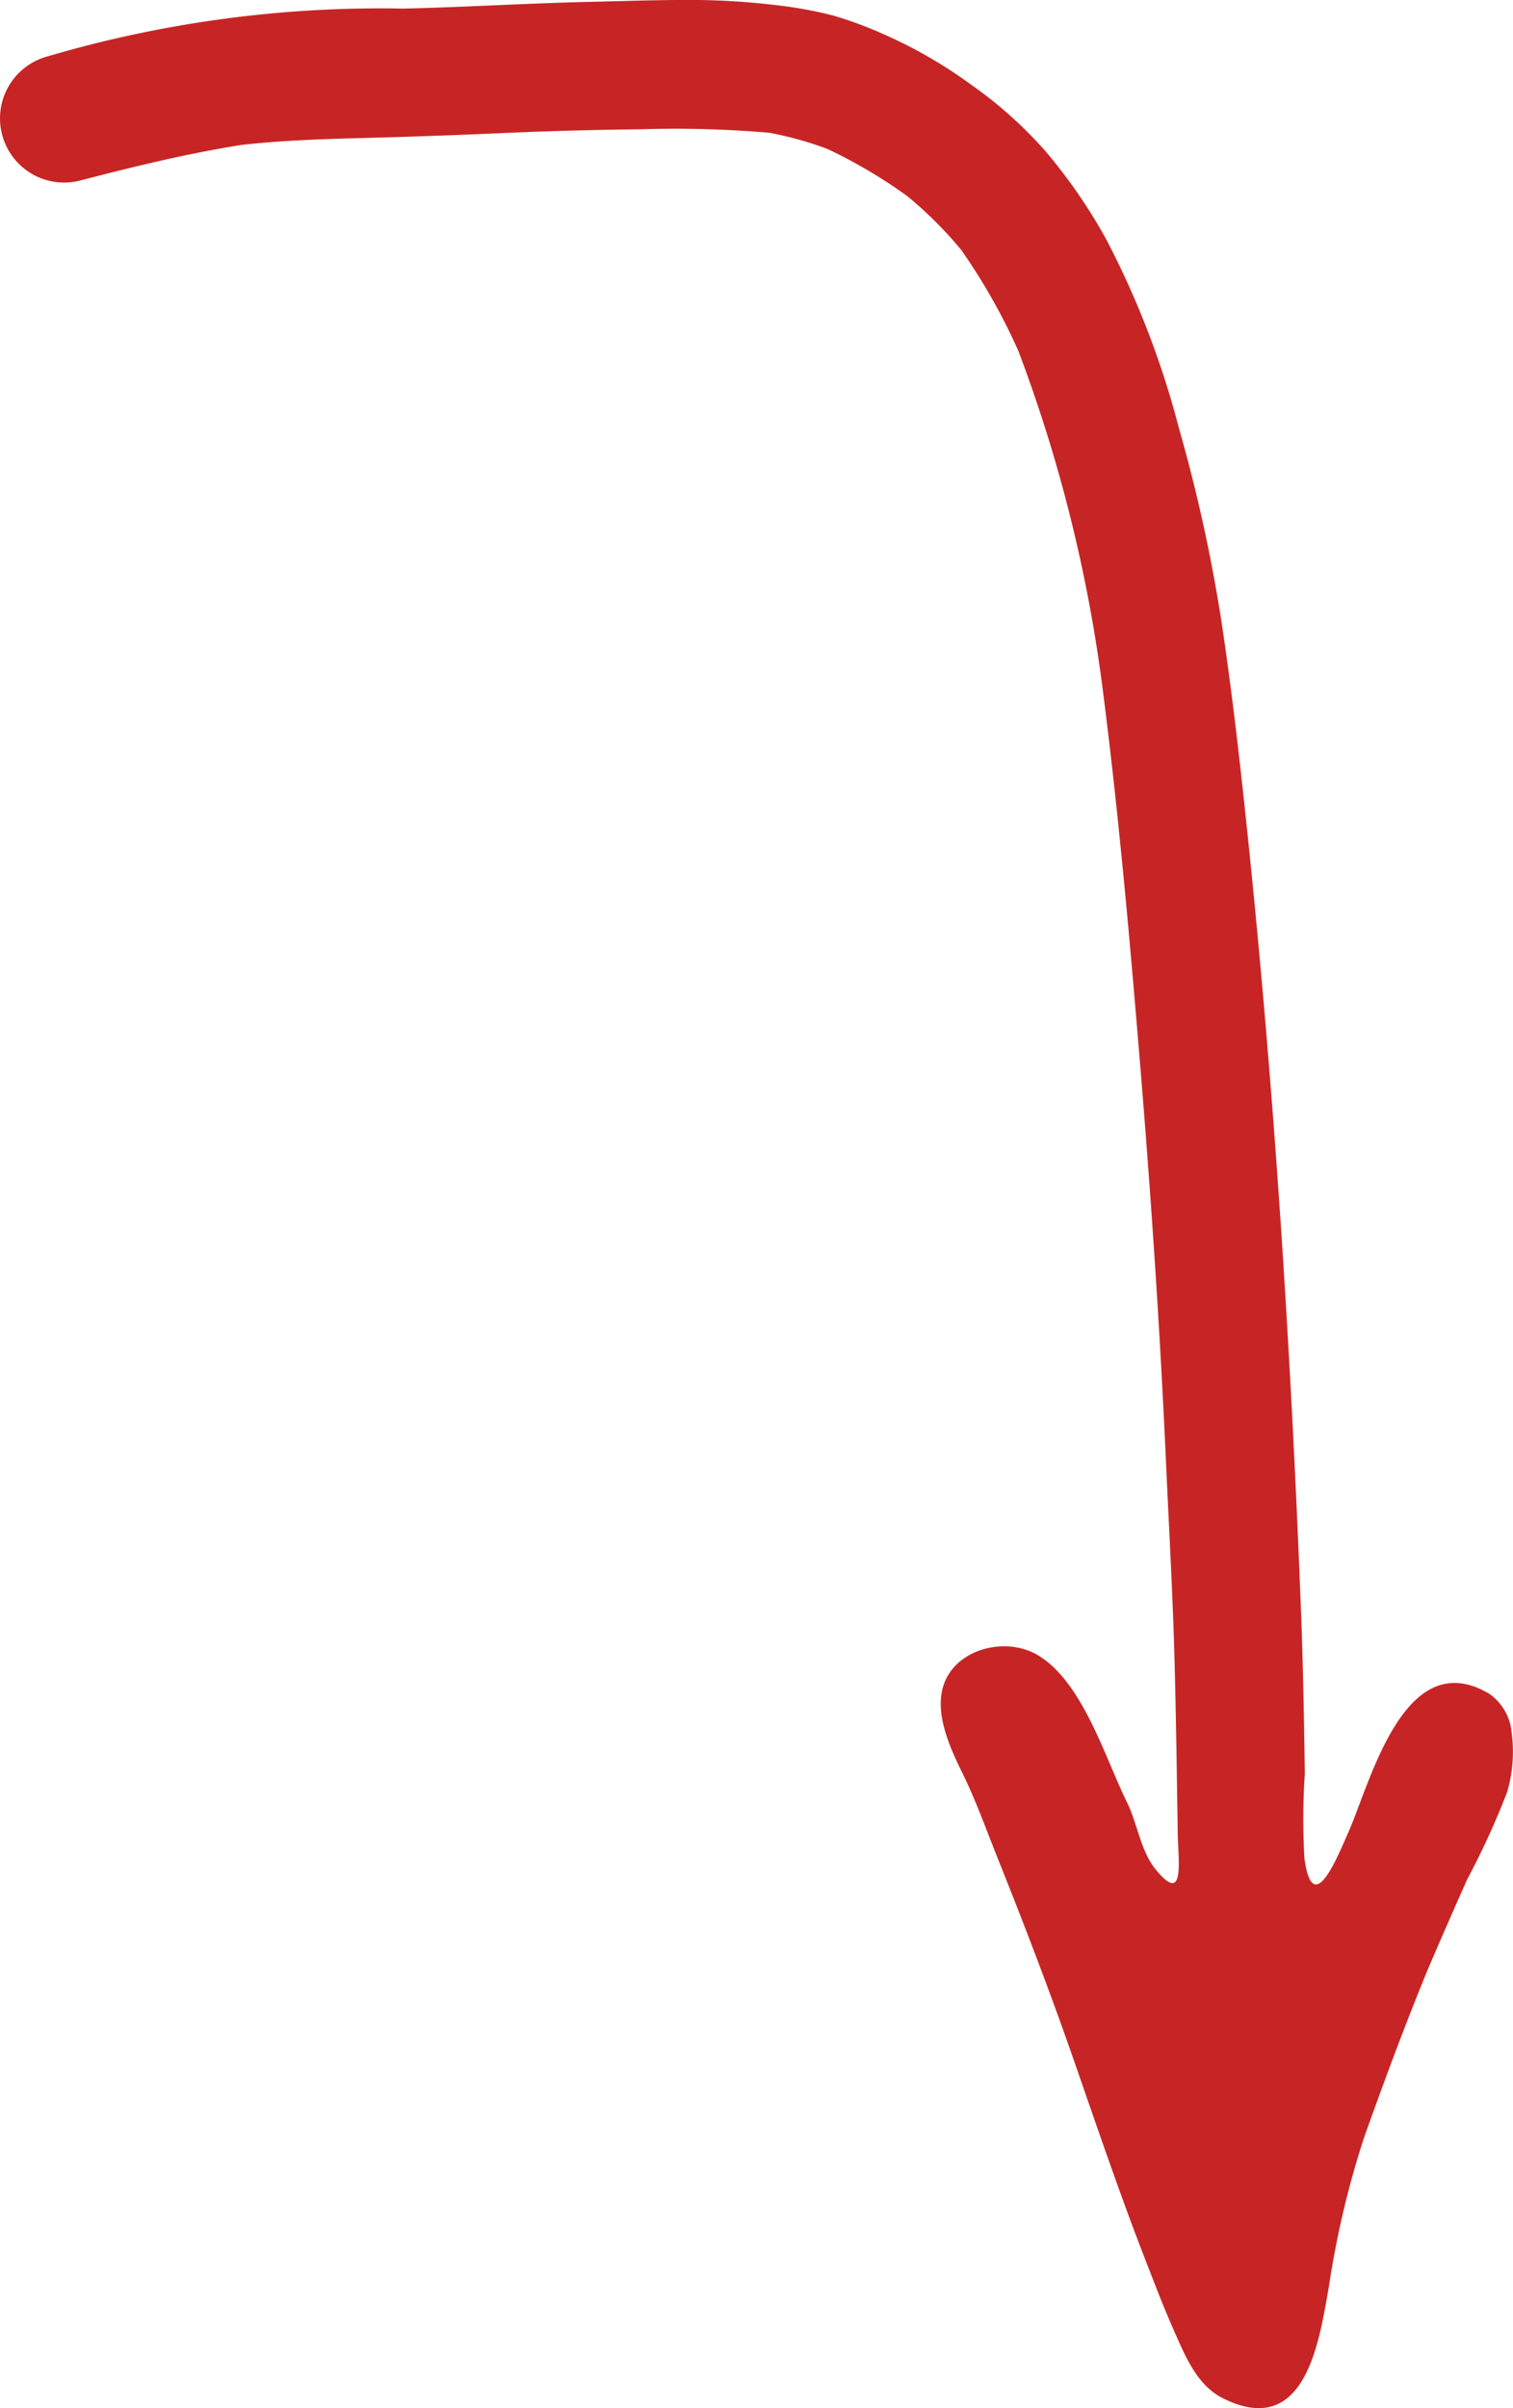 <svg xmlns="http://www.w3.org/2000/svg" width="93.277" height="148.39" viewBox="0 0 93.277 148.39">
  <path id="Path_285" data-name="Path 285" d="M990.585,721.134a3.252,3.252,0,0,0-1.41-2.428c-5.218-3.056-7.306,5.5-8.656,8.548-.748,1.686-2.2,5.31-2.71,1.622a42.961,42.961,0,0,1,.023-5.249c-.049-3.38-.108-6.76-.24-10.137-.625-16.081-1.652-32.17-3.336-48.178-.455-4.309-.946-8.621-1.6-12.907a98.185,98.185,0,0,0-2.587-11.679,54.909,54.909,0,0,0-4.417-11.51,32.821,32.821,0,0,0-3.818-5.56,25.839,25.839,0,0,0-4.614-4.115,28.453,28.453,0,0,0-5.17-3,24.638,24.638,0,0,0-3.316-1.24,26,26,0,0,0-3.653-.652,44.179,44.179,0,0,0-5.534-.3c-1.906,0-3.814.072-5.7.113-3.865.085-7.726.329-11.591.417a72.706,72.706,0,0,0-21.961,2.954,3.954,3.954,0,0,0,2.1,7.625c3.273-.848,6.538-1.647,9.876-2.177,2.625-.295,5.263-.369,7.9-.437q4.06-.109,8.108-.289,4.263-.191,8.521-.236a68.1,68.1,0,0,1,8.021.213,21.277,21.277,0,0,1,3.588,1,31.021,31.021,0,0,1,4.9,2.893,24.288,24.288,0,0,1,3.343,3.329,37.227,37.227,0,0,1,3.525,6.234,91.851,91.851,0,0,1,5.19,20.8c1,7.774,1.687,15.585,2.332,23.393.672,8.17,1.22,16.347,1.587,24.533.17,3.749.382,7.5.494,11.251.112,3.818.158,7.637.22,11.455.025,1.581.47,4.42-1.4,2.08-.885-1.106-1.109-2.83-1.713-4.05-1.358-2.741-2.747-7.487-5.544-9.123-1.965-1.148-5.072-.384-5.795,1.906-.553,1.754.434,3.869,1.19,5.409.826,1.682,1.466,3.487,2.174,5.252,1.682,4.2,3.3,8.421,4.778,12.692,1.035,2.981,2.058,5.961,3.143,8.923.6,1.641,1.232,3.266,1.869,4.892.37.957.772,1.907,1.185,2.845.649,1.471,1.382,3.134,2.9,3.891,5.1,2.547,5.937-3.53,6.527-6.865a56.763,56.763,0,0,1,2.165-9.184c1.229-3.448,2.5-6.877,3.889-10.264.806-1.889,1.633-3.77,2.466-5.647A48.79,48.79,0,0,0,990.3,724.8,8.807,8.807,0,0,0,990.585,721.134Z" transform="translate(-897.39 -614.35)" fill="#c72525"/>
</svg>
